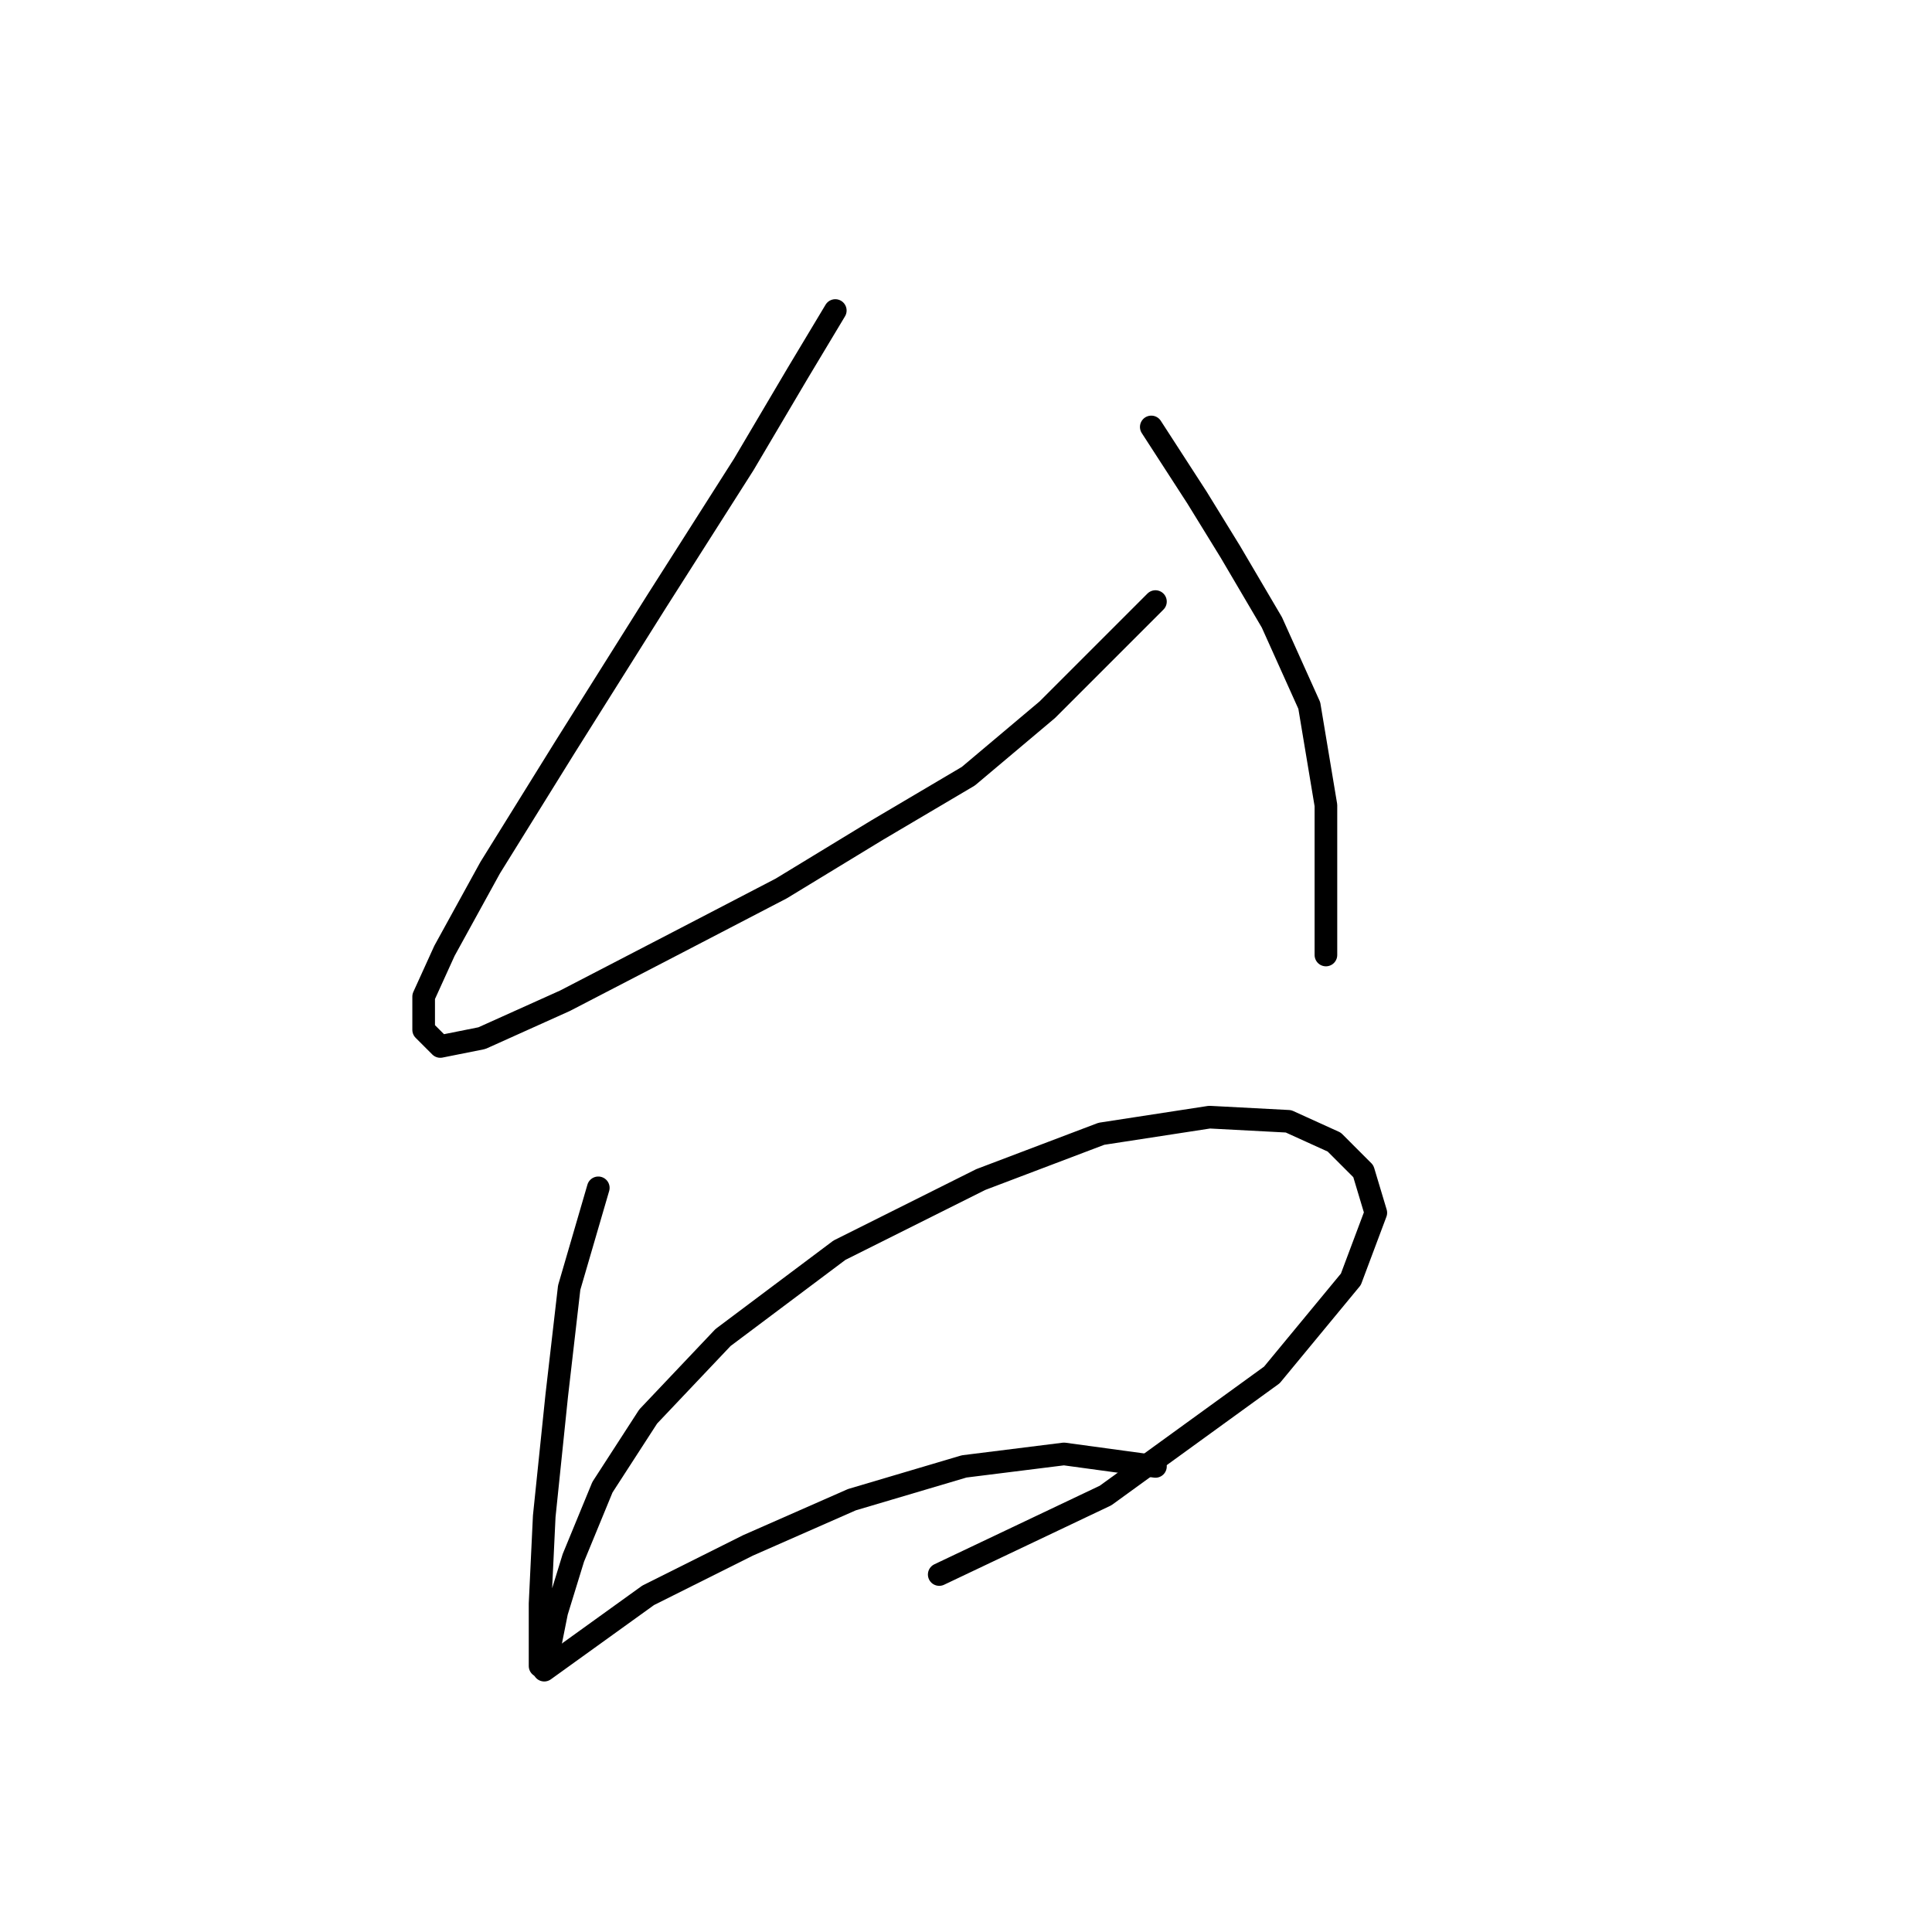 <?xml version="1.0" standalone="no"?>
    <svg width="256" height="256" xmlns="http://www.w3.org/2000/svg" version="1.1">
    <polyline stroke="black" stroke-width="3" stroke-linecap="round" fill="transparent" stroke-linejoin="round" points="110.68 41.146 105.721 49.41 98.559 61.531 86.99 79.712 74.869 98.995 64.952 114.972 58.892 125.991 56.137 132.051 56.137 136.459 58.341 138.663 63.85 137.561 74.869 132.602 89.744 124.889 103.518 117.727 116.189 110.014 128.31 102.852 138.778 94.037 153.102 79.712 153.102 79.712 " />
        <polyline stroke="black" stroke-width="3" stroke-linecap="round" fill="transparent" stroke-linejoin="round" points="152.551 56.573 158.612 65.939 163.019 73.101 168.529 82.467 173.487 93.486 175.691 106.708 175.691 126.542 175.691 126.542 " />
        <polyline stroke="black" stroke-width="3" stroke-linecap="round" fill="transparent" stroke-linejoin="round" points="79.276 157.395 75.42 170.617 73.767 184.942 72.114 200.919 71.563 212.488 71.563 218.549 71.563 220.753 72.665 219.1 73.767 213.59 75.971 206.428 79.827 197.062 85.888 187.696 95.805 177.228 111.231 165.659 129.963 156.293 145.94 150.232 160.265 148.029 170.732 148.58 176.793 151.334 180.649 155.191 182.302 160.7 178.996 169.515 168.529 182.187 146.491 198.164 124.453 208.632 124.453 208.632 " />
        <polyline stroke="black" stroke-width="3" stroke-linecap="round" fill="transparent" stroke-linejoin="round" points="72.114 221.304 85.888 211.387 99.11 204.775 112.884 198.715 127.759 194.307 140.982 192.655 153.102 194.307 153.102 194.307 " />
        </svg>